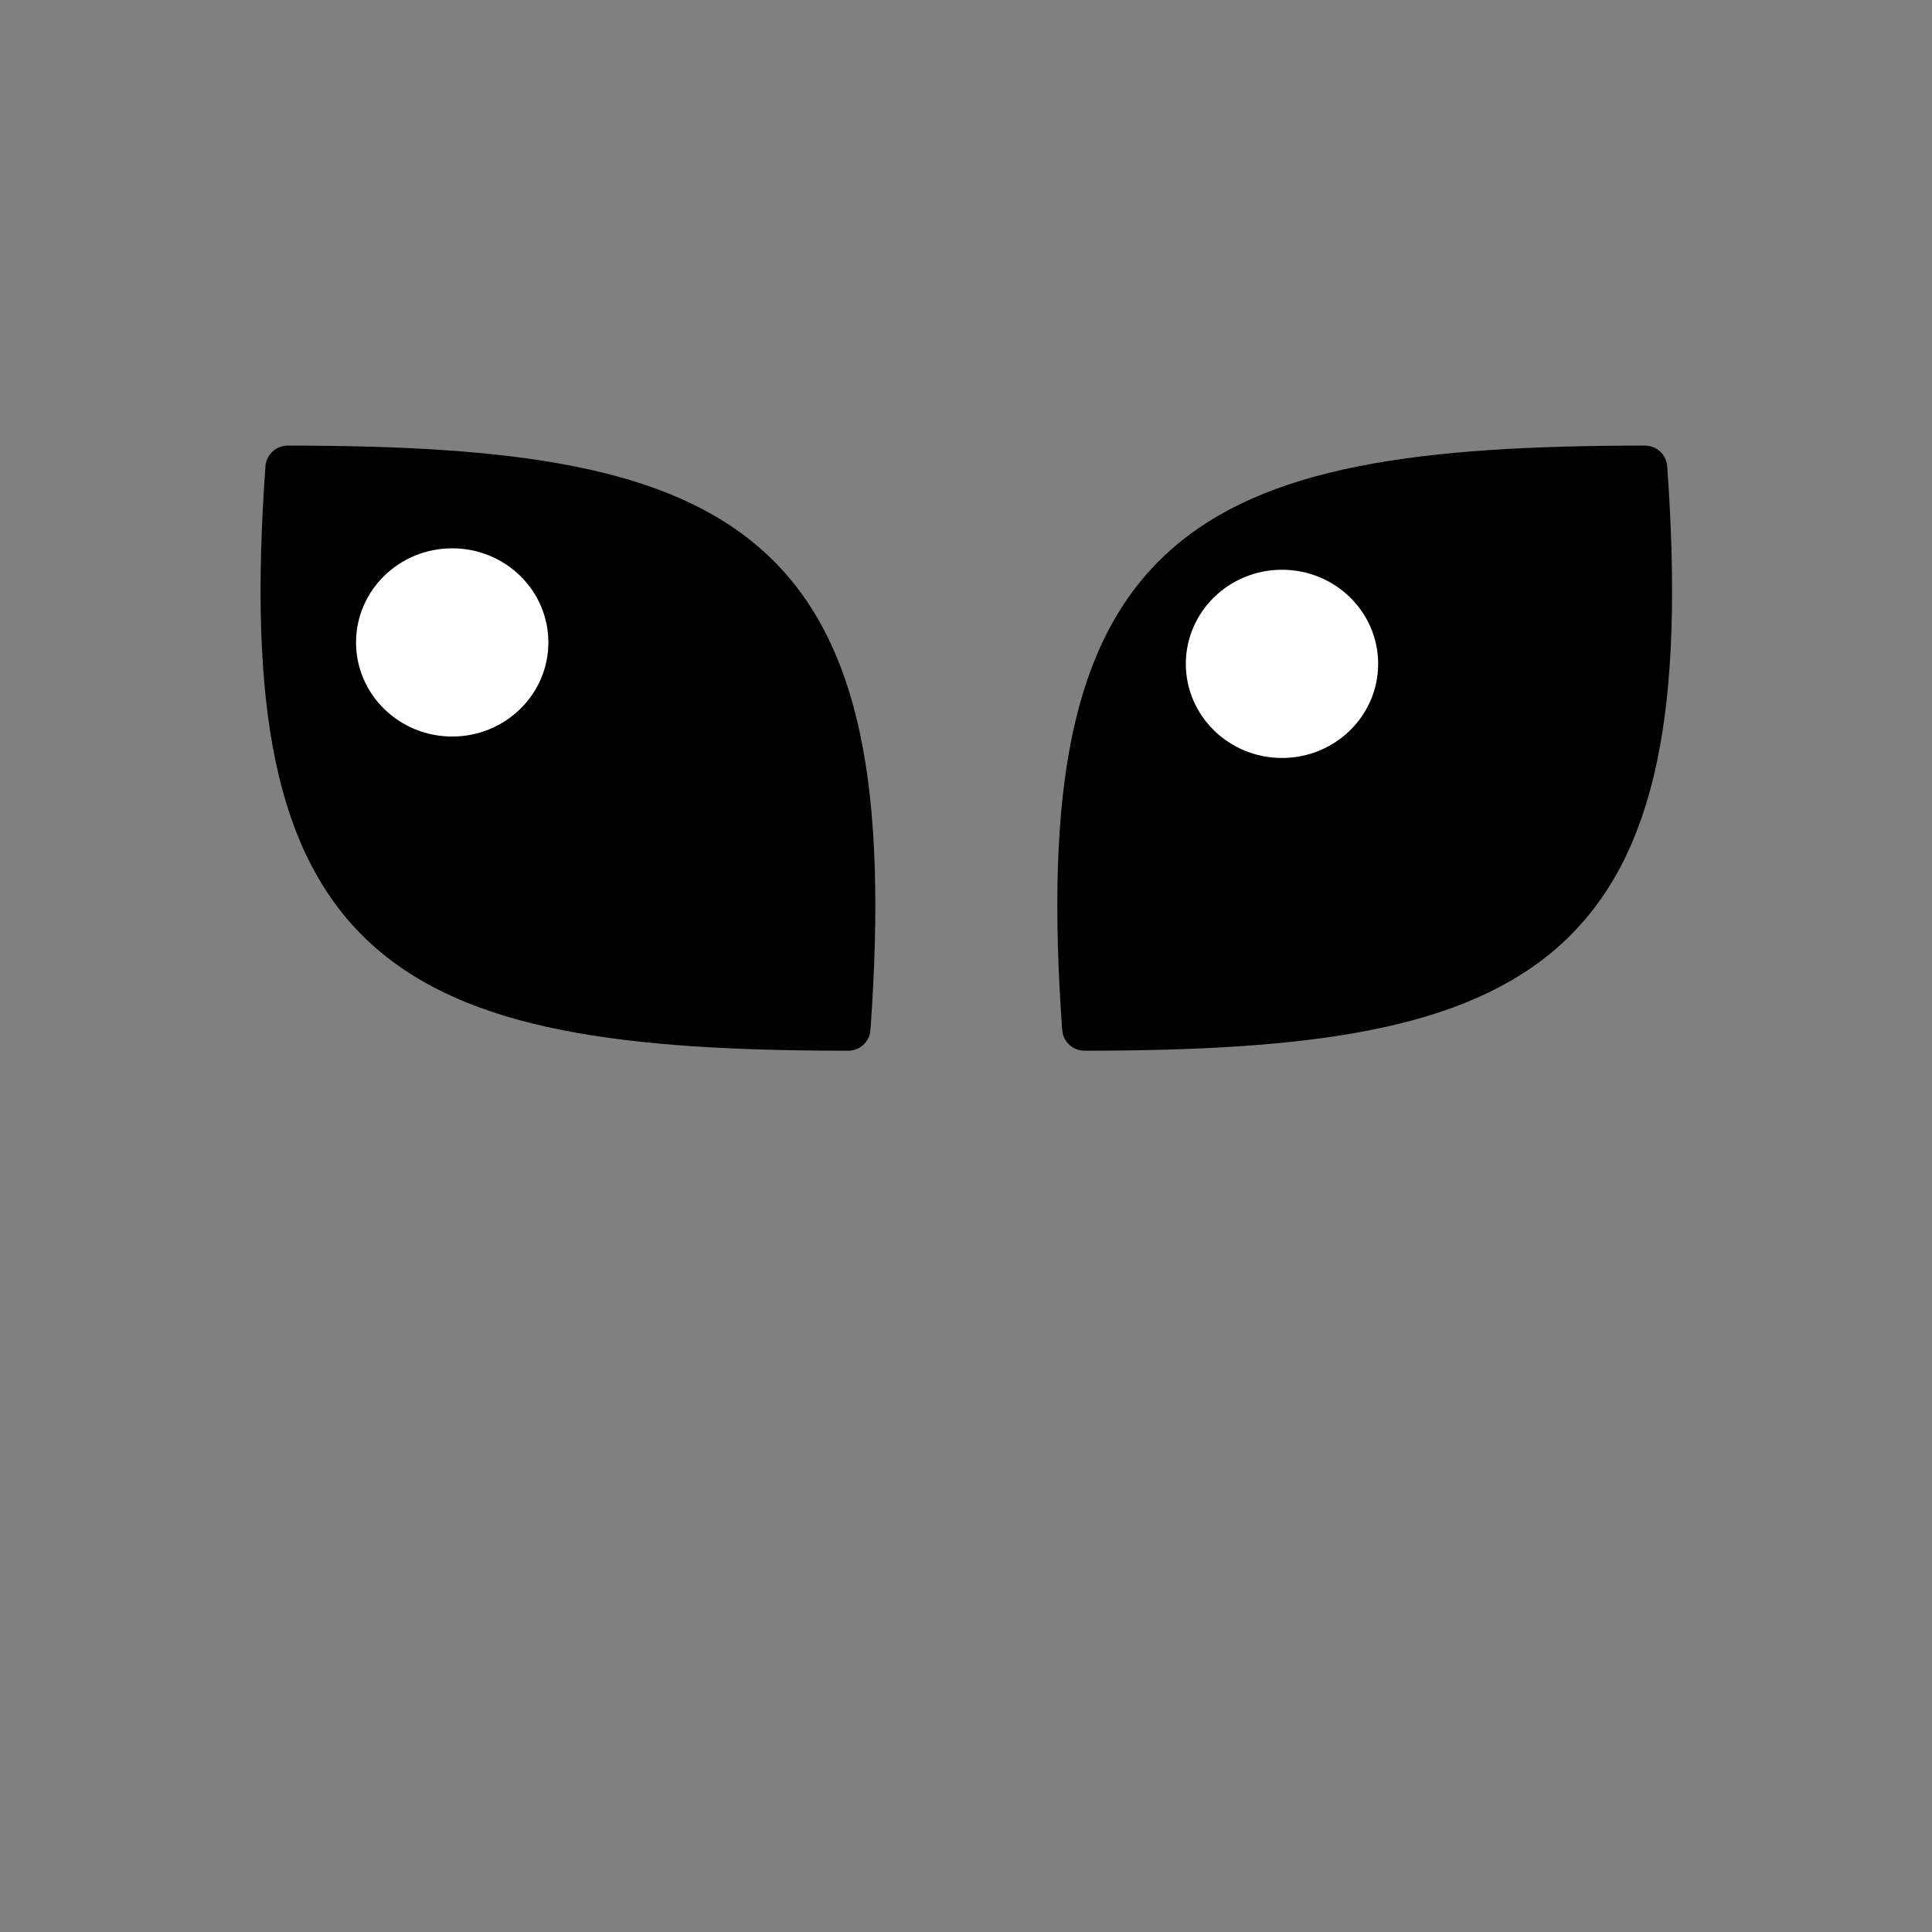 <?xml version="1.0" encoding="UTF-8" standalone="no"?>
<svg
   xmlns:dc="http://purl.org/dc/elements/1.1/"
   xmlns:cc="http://creativecommons.org/ns#"
   xmlns:rdf="http://www.w3.org/1999/02/22-rdf-syntax-ns#"
   xmlns:svg="http://www.w3.org/2000/svg"
   xmlns="http://www.w3.org/2000/svg"
   xmlns:xlink="http://www.w3.org/1999/xlink"
   xmlns:sodipodi="http://sodipodi.sourceforge.net/DTD/sodipodi-0.dtd"
   xmlns:inkscape="http://www.inkscape.org/namespaces/inkscape"
   width="150mm"
   height="150mm"
   viewBox="0 0 150 150"
   version="1.1"
   id="svg8"
   inkscape:version="1.0 (4035a4fb49, 2020-05-01)"
   sodipodi:docname="alien.svg">
  <rect x="0" y="0" width="150" height="150" fill="#808080" stroke="none"/>
  <defs
     id="defs2">
    <linearGradient
       inkscape:collect="always"
       id="linearGradient853">
      <stop
         style="stop-color:#ffbd86;stop-opacity:1;"
         offset="0"
         id="stop849" />
      <stop
         id="stop859"
         offset="0.707"
         style="stop-color:#ffbd86;stop-opacity:1" />
      <stop
         id="stop857"
         offset="0.707"
         style="stop-color:#f6a96c;stop-opacity:1" />
      <stop
         style="stop-color:#f6a96c;stop-opacity:1"
         offset="1"
         id="stop851" />
    </linearGradient>
    <radialGradient
       inkscape:collect="always"
       xlink:href="#linearGradient853"
       id="radialGradient917"
       cx="-429.759"
       cy="151.012"
       fx="-429.759"
       fy="151.012"
       r="40.715"
       gradientTransform="matrix(0.959,-0.698,0.952,1.309,-161.762,-337.251)"
       gradientUnits="userSpaceOnUse" />
  </defs>
  <sodipodi:namedview
     id="base"
     pagecolor="#ffffff"
     bordercolor="#666666"
     borderopacity="1.0"
     inkscape:pageopacity="0.0"
     inkscape:pageshadow="2"
     inkscape:zoom="0.70820139"
     inkscape:cx="-279.85156"
     inkscape:cy="198.43992"
     inkscape:document-units="mm"
     inkscape:current-layer="layer1"
     inkscape:document-rotation="0"
     showgrid="false"
     fit-margin-top="0"
     fit-margin-left="0"
     fit-margin-right="0"
     fit-margin-bottom="0"
     inkscape:window-width="1920"
     inkscape:window-height="1017"
     inkscape:window-x="-8"
     inkscape:window-y="-8"
     inkscape:window-maximized="1" />
  <g
     inkscape:label="Calque 1"
     inkscape:groupmode="layer"
     id="layer1"
     transform="translate(-49.692,-37.133)">
    <g
       transform="matrix(1.153,0,0,1.153,-7.064,-17.194)"
       id="g861">
      <path
         sodipodi:nodetypes="ccc"
         d="m 68.596,78.624 c -2.316,32.244 7.481,37.746 37.746,37.746 2.316,-32.244 -7.481,-37.746 -37.746,-37.746 z"
         style="color:#000000;overflow:visible;fill:#000000;stroke:#000000;stroke-width:3;stroke-linecap:round;stroke-linejoin:round;stroke-miterlimit:4;stroke-dasharray:none;stop-color:#000000"
         id="rect839-3" />
      <ellipse
         ry="6.337"
         rx="6.475"
         cy="90.377"
         cx="79.675"
         id="path875-3"
         style="color:#000000;overflow:visible;fill:#ffffff;stroke-width:8.459;stroke-linecap:round;stroke-linejoin:round;stop-color:#000000" />
    </g>
    <g
       transform="matrix(1.153,0,0,1.153,-25.056,-15.53)"
       id="g865">
      <path
         id="rect839"
         style="color:#000000;overflow:visible;fill:#000000;stroke:#000000;stroke-width:3;stroke-linecap:round;stroke-linejoin:round;stroke-miterlimit:4;stroke-dasharray:none;stop-color:#000000"
         d="m 175.597,77.18 c 2.316,32.244 -7.481,37.746 -37.746,37.746 -2.316,-32.244 7.481,-37.746 37.746,-37.746 z"
         sodipodi:nodetypes="ccc" />
      <ellipse
         style="color:#000000;overflow:visible;fill:#ffffff;stroke-width:8.459;stroke-linecap:round;stroke-linejoin:round;stop-color:#000000"
         id="path875-2-3"
         cx="151.155"
         cy="90.377"
         rx="6.475"
         ry="6.337" />
    </g>
  </g>
</svg>
